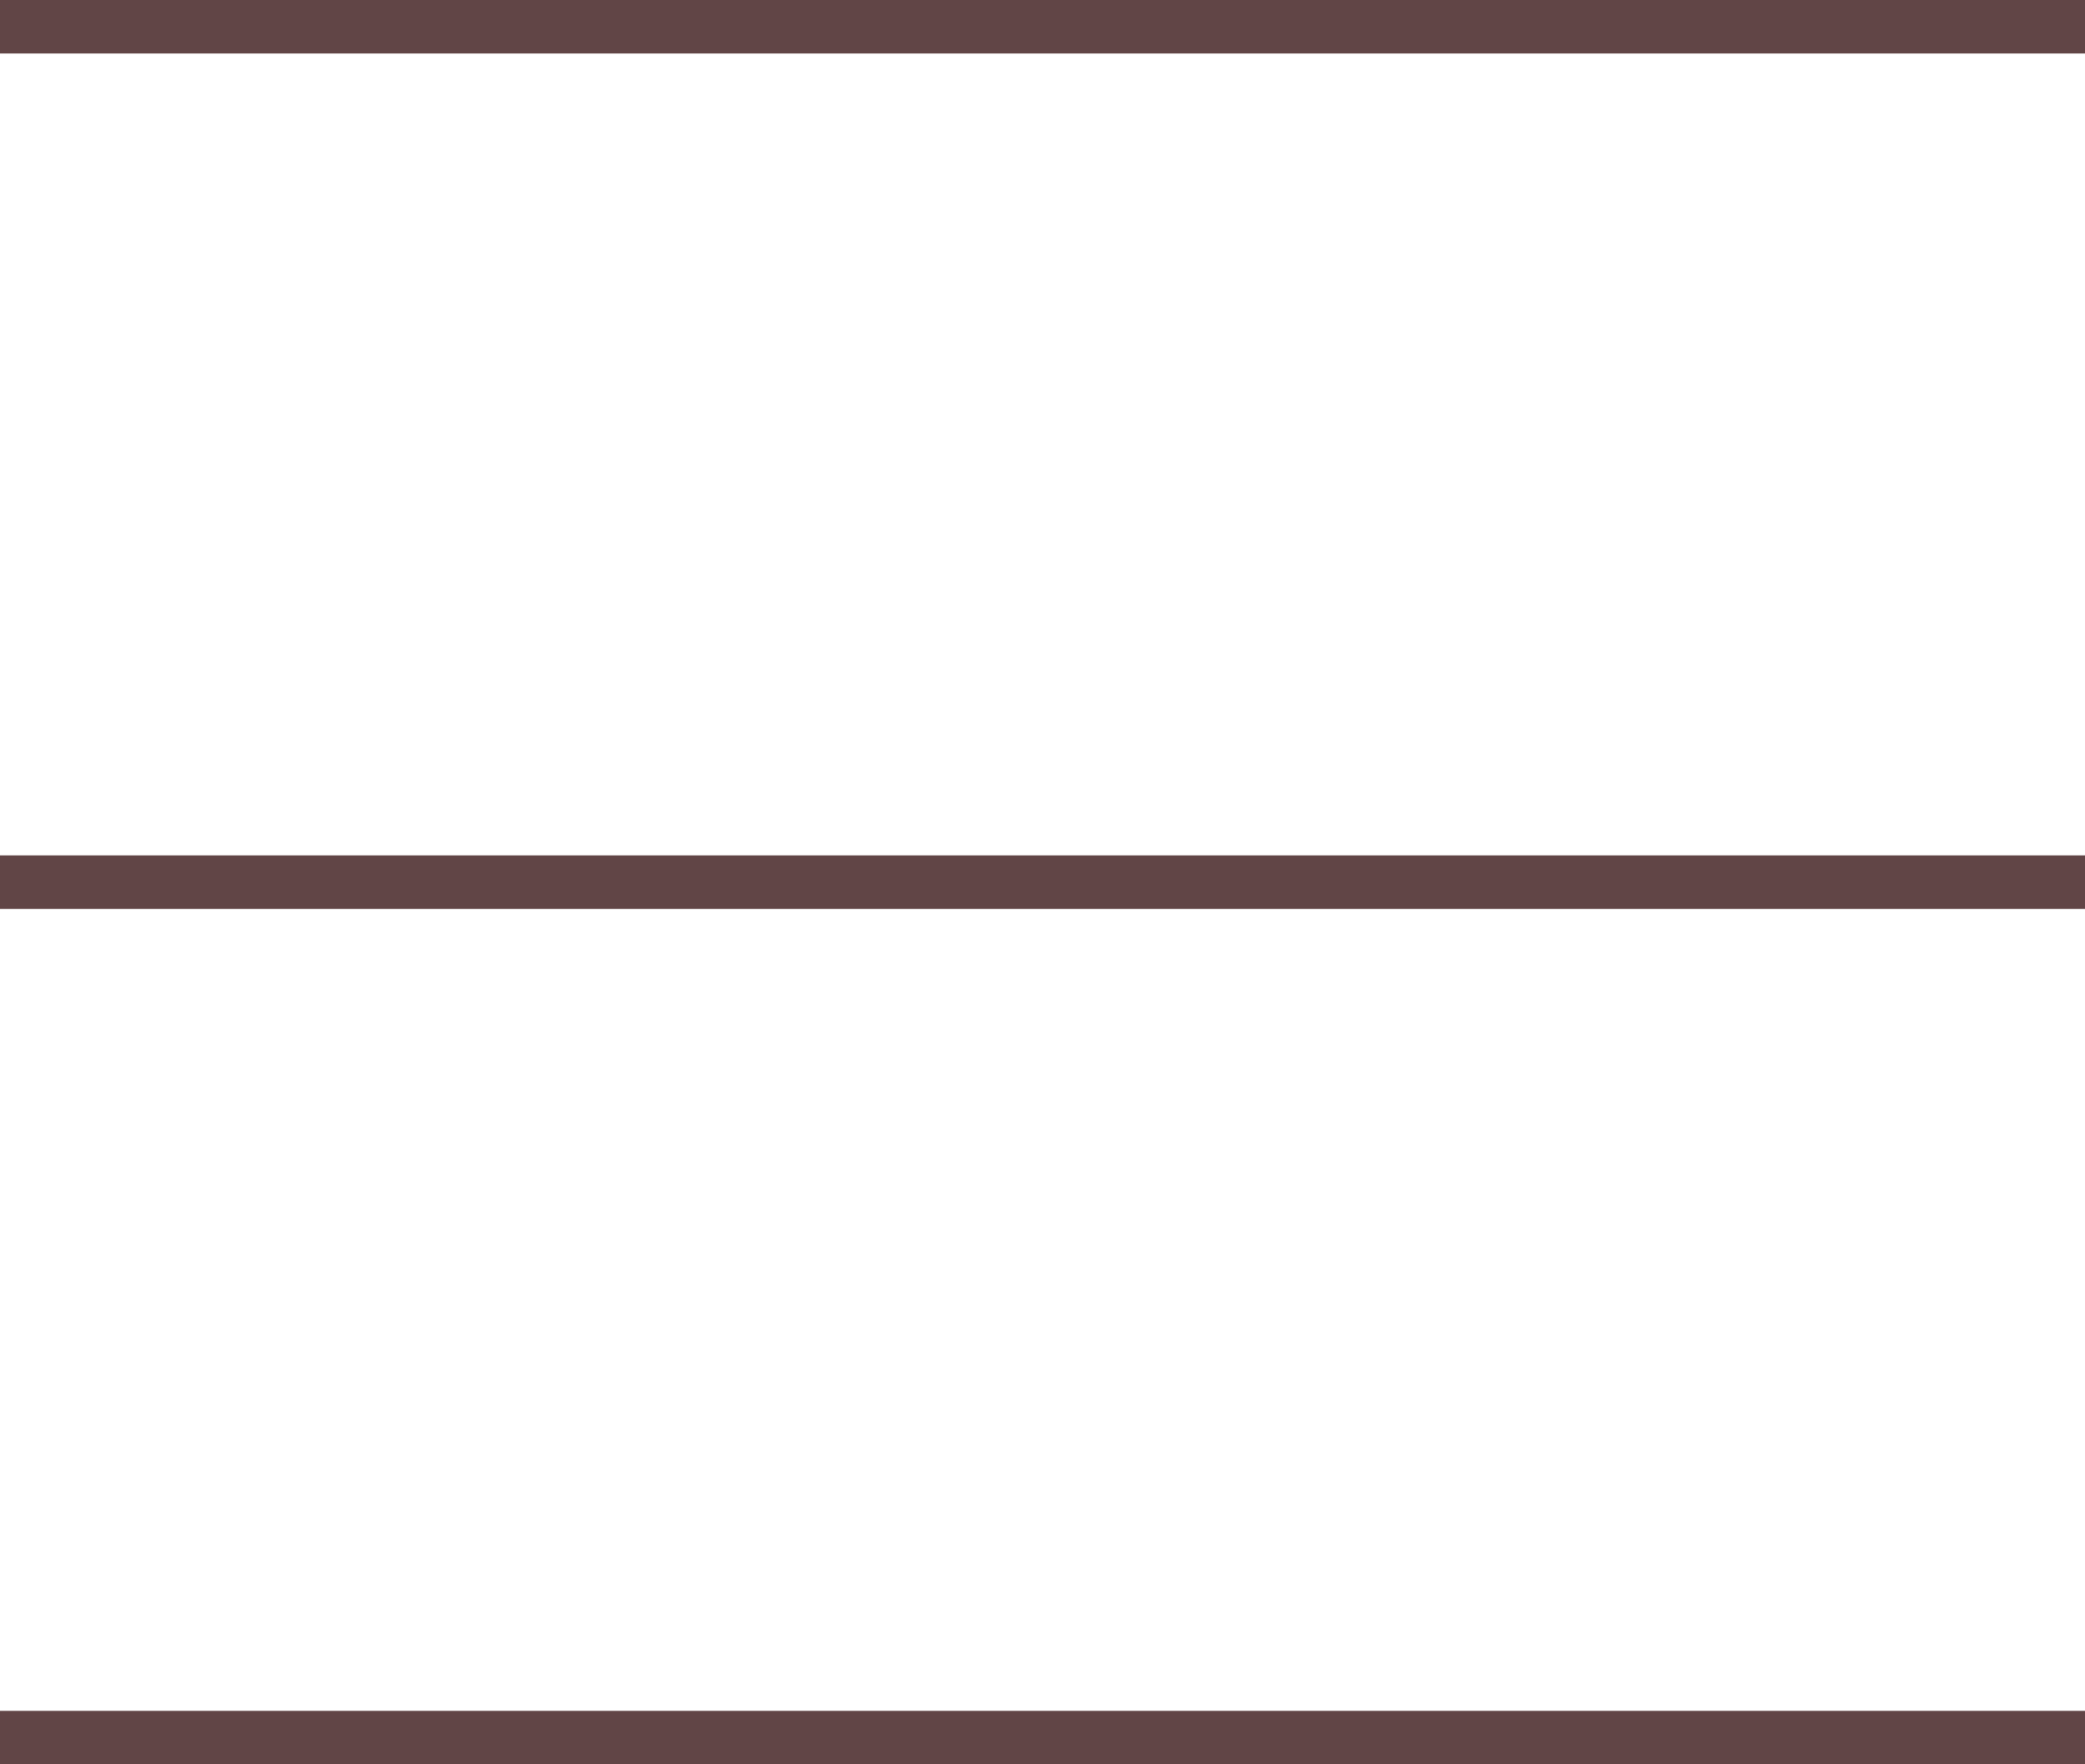 <svg width="39" height="33" viewBox="0 0 39 33" fill="none" xmlns="http://www.w3.org/2000/svg">
<line x1="-8.74228e-08" y1="0.5" x2="39" y2="0.5" stroke="#614546"/>
<line x1="-8.74228e-08" y1="16.5" x2="39" y2="16.5" stroke="#614546"/>
<line x1="-8.74228e-08" y1="32.5" x2="39" y2="32.5" stroke="#614546"/>
</svg>
